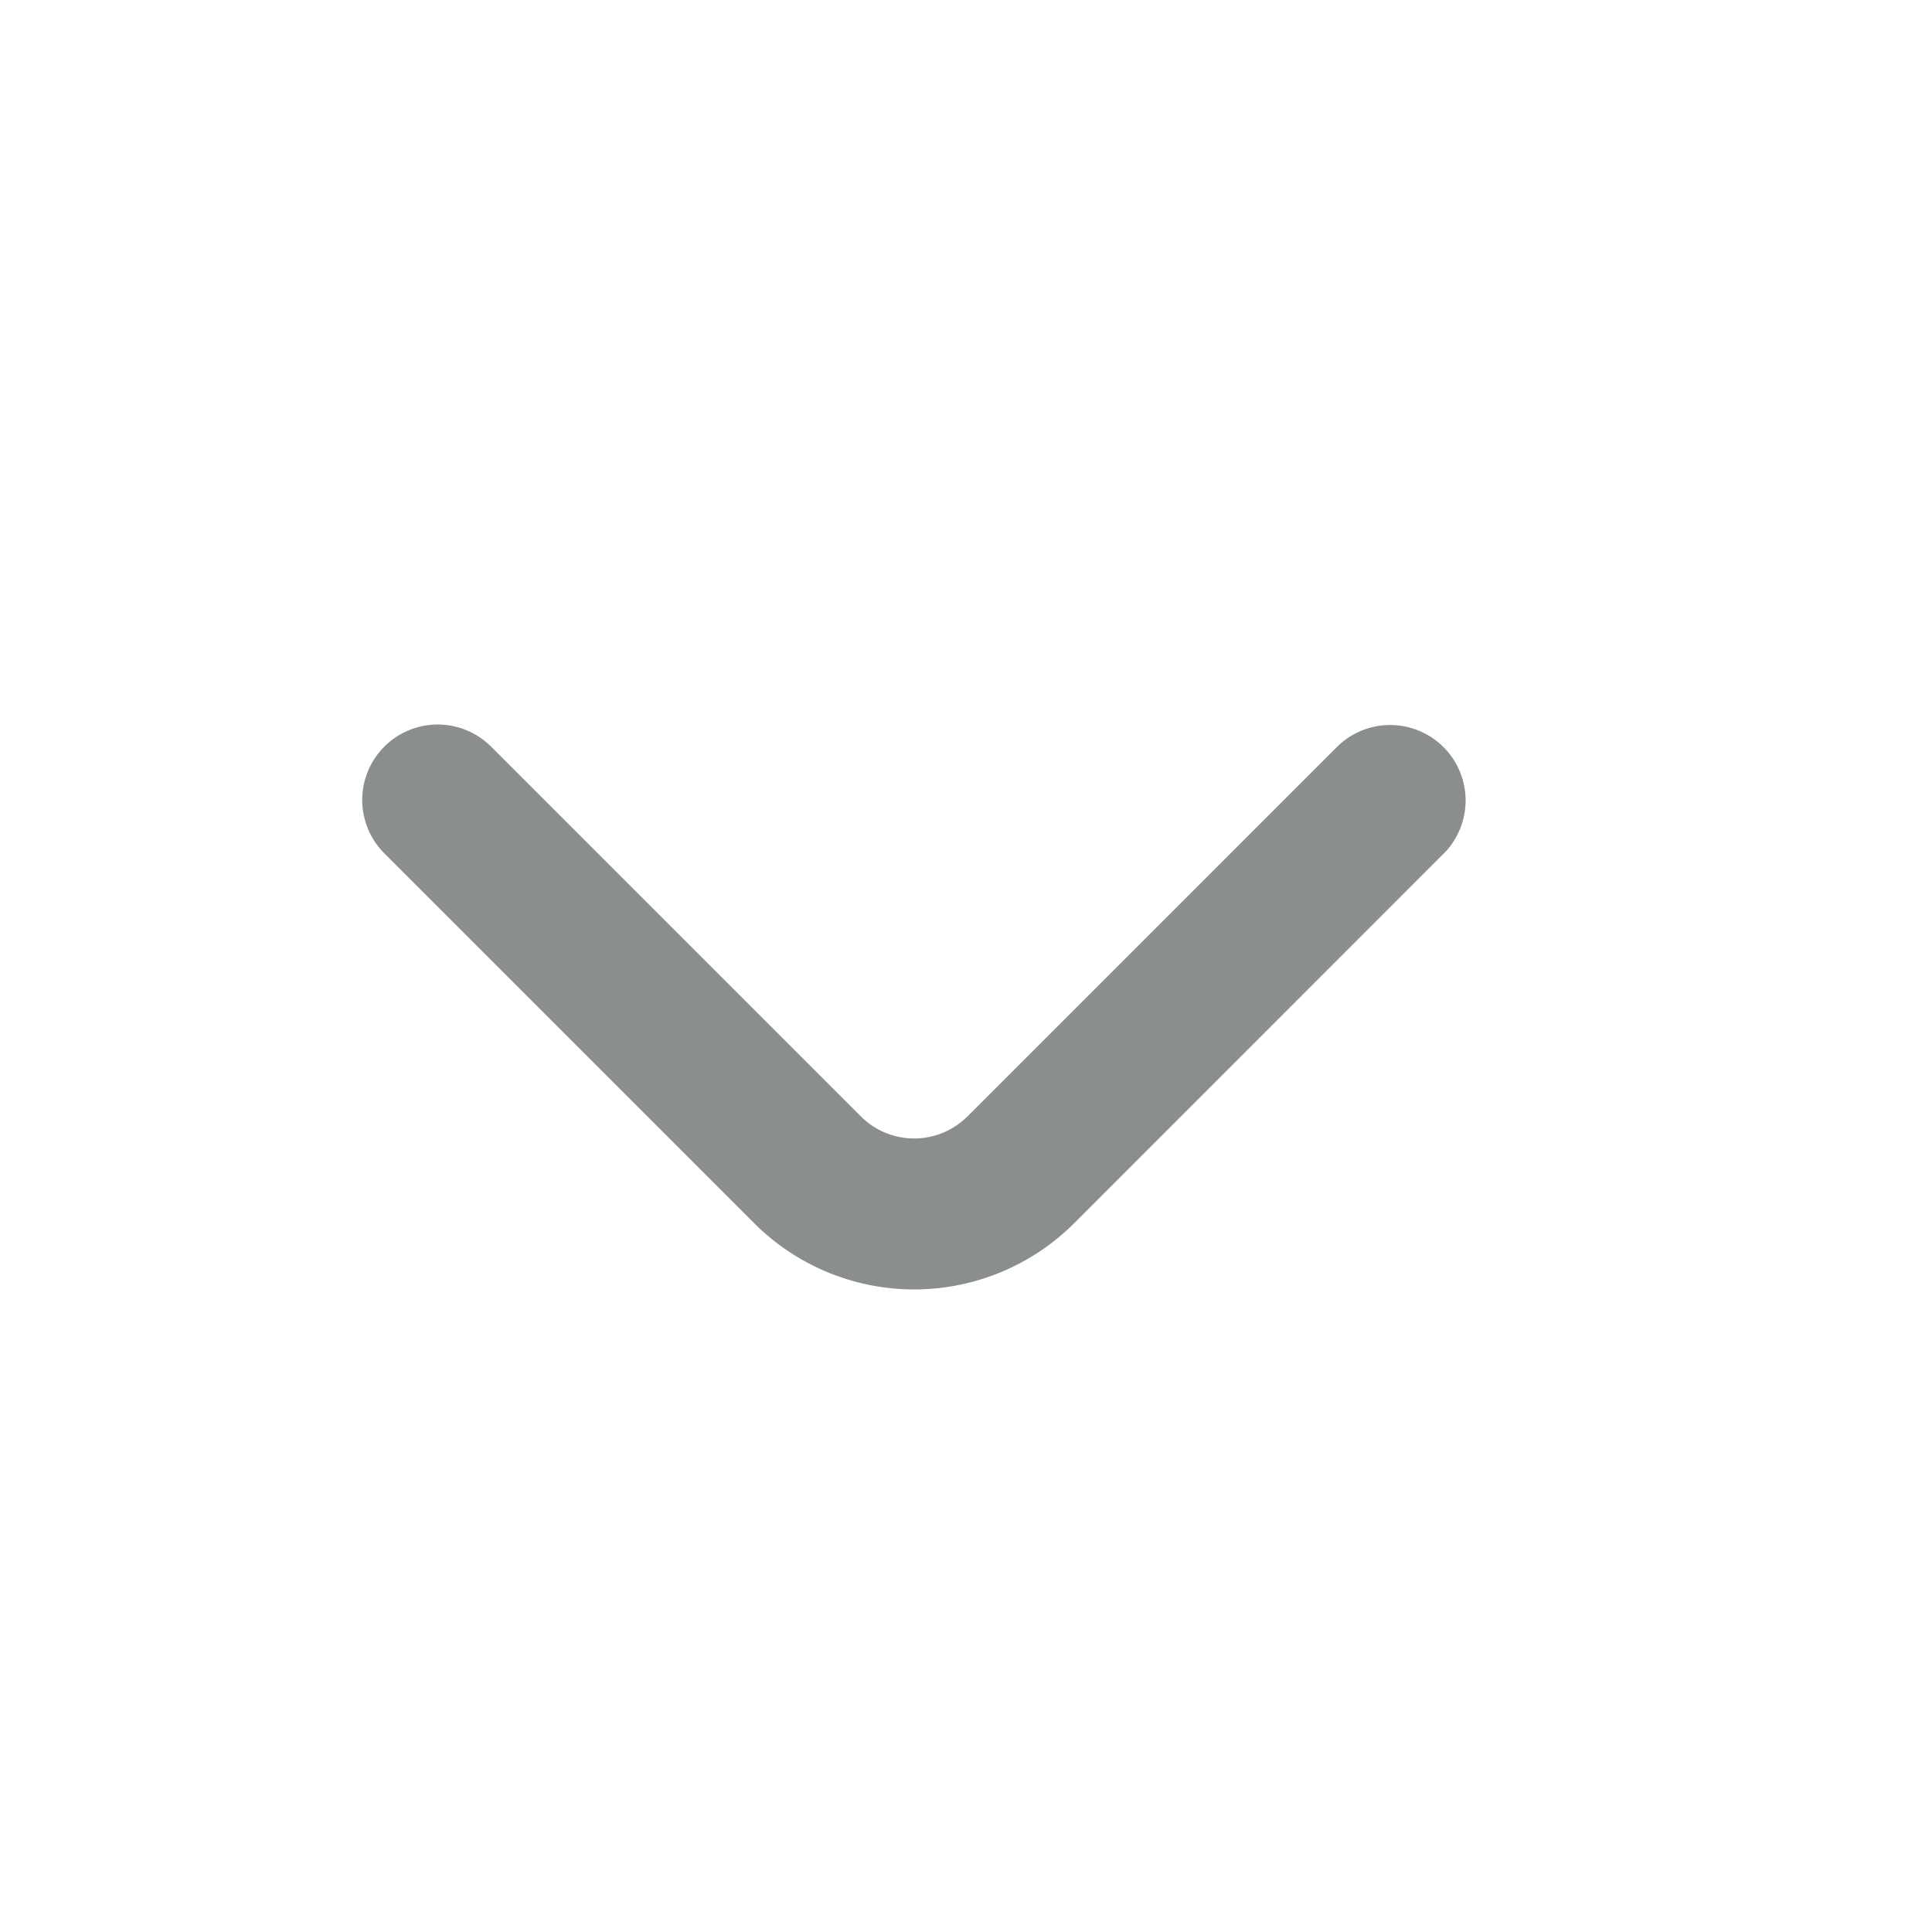 <svg xmlns="http://www.w3.org/2000/svg" viewBox="0 0 16 16"><path fill="#8A8F8D" fill-rule="nonzero" d="M3.183 6.183a.625.625 0 0 1 .87-.013l.014.013 3.062 3.062c.24.24.625.244.87.013l.014-.013 3.062-3.062a.625.625 0 0 1 .897.87l-.014.014-3.061 3.062a1.875 1.875 0 0 1-2.63.022l-.022-.022-3.062-3.062a.625.625 0 0 1 0-.884Z"/></svg>